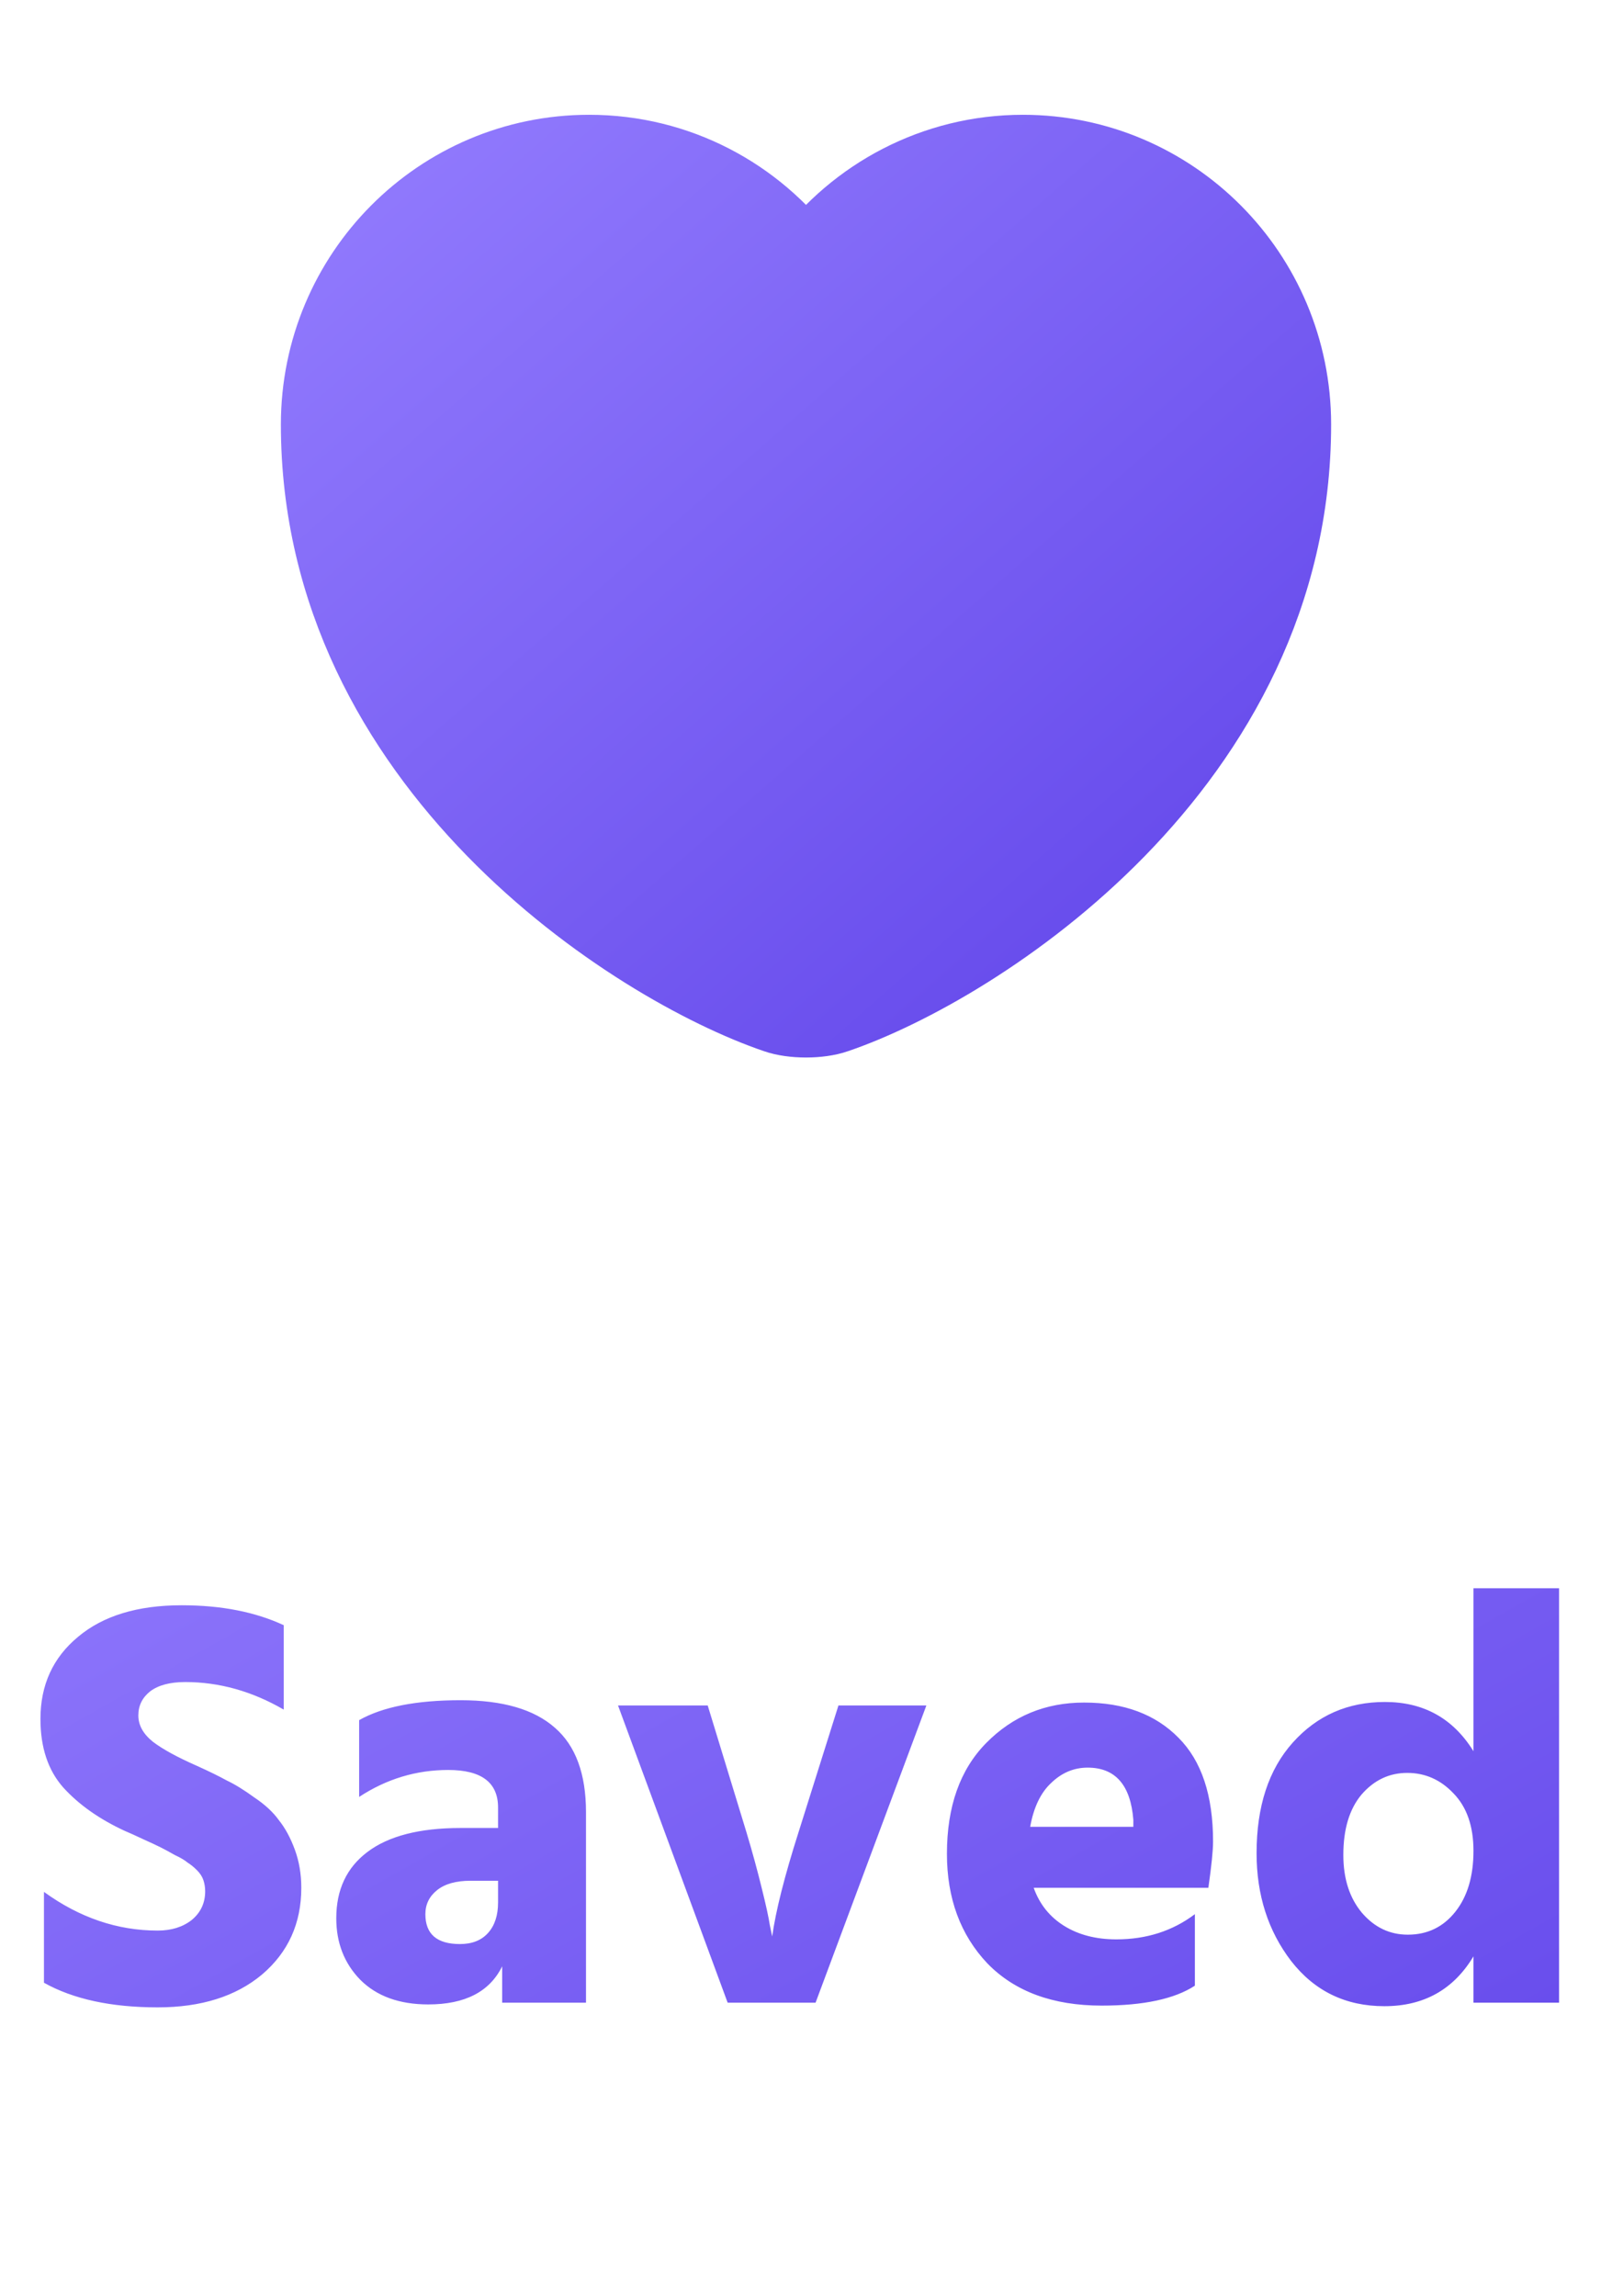 <svg width="33" height="47" viewBox="0 0 33 47" fill="none" xmlns="http://www.w3.org/2000/svg">
<path d="M17.12 20.81C16.78 20.93 16.22 20.93 15.88 20.81C12.98 19.82 6.5 15.69 6.5 8.69C6.5 5.6 8.99 3.1 12.06 3.1C13.88 3.1 15.49 3.98 16.5 5.34C17.51 3.98 19.13 3.1 20.94 3.1C24.01 3.1 26.5 5.6 26.5 8.69C26.5 15.69 20.02 19.82 17.12 20.81Z" fill="url(#paint0_linear_8_1871)" stroke="url(#paint1_linear_8_1871)" stroke-width="1.5" stroke-linecap="round" stroke-linejoin="round"/>
<path d="M5.808 33.272V35C5.16 34.624 4.488 34.436 3.792 34.436C3.48 34.436 3.24 34.5 3.072 34.628C2.912 34.756 2.832 34.92 2.832 35.12C2.832 35.32 2.932 35.5 3.132 35.66C3.332 35.812 3.632 35.976 4.032 36.152C4.28 36.264 4.484 36.364 4.644 36.452C4.812 36.532 5 36.648 5.208 36.8C5.424 36.944 5.592 37.1 5.712 37.268C5.84 37.428 5.948 37.628 6.036 37.868C6.124 38.108 6.168 38.368 6.168 38.648C6.168 39.376 5.9 39.968 5.364 40.424C4.828 40.872 4.116 41.096 3.228 41.096C2.276 41.096 1.5 40.928 0.9 40.592V38.732C1.628 39.26 2.404 39.524 3.228 39.524C3.508 39.524 3.74 39.452 3.924 39.308C4.108 39.156 4.2 38.96 4.2 38.72C4.2 38.64 4.188 38.564 4.164 38.492C4.14 38.42 4.096 38.352 4.032 38.288C3.968 38.224 3.904 38.172 3.84 38.132C3.784 38.084 3.696 38.032 3.576 37.976C3.464 37.912 3.368 37.86 3.288 37.82C3.208 37.78 3.088 37.724 2.928 37.652C2.776 37.58 2.652 37.524 2.556 37.484C2.036 37.244 1.616 36.948 1.296 36.596C0.984 36.244 0.828 35.776 0.828 35.192C0.828 34.496 1.084 33.936 1.596 33.512C2.108 33.08 2.816 32.864 3.72 32.864C4.528 32.864 5.224 33 5.808 33.272ZM10.196 38.504H9.632C9.336 38.504 9.108 38.568 8.948 38.696C8.788 38.824 8.708 38.988 8.708 39.188C8.708 39.596 8.944 39.8 9.416 39.8C9.664 39.8 9.856 39.724 9.992 39.572C10.128 39.42 10.196 39.212 10.196 38.948V38.504ZM7.352 36.788V35.216C7.832 34.944 8.524 34.808 9.428 34.808C10.292 34.808 10.936 34.996 11.36 35.372C11.784 35.74 11.996 36.316 11.996 37.1V41H10.28V40.256C10.024 40.776 9.52 41.036 8.768 41.036C8.176 41.036 7.712 40.868 7.376 40.532C7.048 40.196 6.884 39.776 6.884 39.272C6.884 38.688 7.096 38.236 7.52 37.916C7.952 37.588 8.588 37.424 9.428 37.424H10.196V37.004C10.196 36.492 9.856 36.236 9.176 36.236C8.52 36.236 7.912 36.42 7.352 36.788ZM14.896 41L12.652 34.916H14.488L15.28 37.508C15.4 37.908 15.504 38.288 15.592 38.648C15.68 39 15.736 39.256 15.76 39.416L15.808 39.644C15.88 39.124 16.06 38.412 16.348 37.508L17.164 34.916H18.964L16.696 41H14.896ZM23.201 37.4V37.256C23.145 36.544 22.833 36.188 22.265 36.188C21.985 36.188 21.737 36.292 21.521 36.5C21.305 36.7 21.161 37 21.089 37.4H23.201ZM24.461 39.188V40.652C24.045 40.924 23.409 41.06 22.553 41.06C21.553 41.06 20.773 40.772 20.213 40.196C19.661 39.612 19.385 38.864 19.385 37.952C19.385 36.984 19.653 36.228 20.189 35.684C20.733 35.132 21.401 34.856 22.193 34.856C23.009 34.856 23.653 35.096 24.125 35.576C24.597 36.048 24.833 36.756 24.833 37.7C24.833 37.884 24.801 38.2 24.737 38.648H21.161C21.281 38.984 21.489 39.244 21.785 39.428C22.081 39.612 22.437 39.704 22.853 39.704C23.469 39.704 24.005 39.532 24.461 39.188ZM28.82 39.608C29.22 39.608 29.544 39.452 29.792 39.14C30.04 38.828 30.164 38.412 30.164 37.892C30.164 37.388 30.028 36.996 29.756 36.716C29.492 36.436 29.176 36.296 28.808 36.296C28.44 36.296 28.128 36.444 27.872 36.74C27.624 37.036 27.5 37.448 27.5 37.976C27.5 38.464 27.628 38.86 27.884 39.164C28.14 39.46 28.452 39.608 28.82 39.608ZM30.164 32.516H31.916V41H30.164V40.052C29.756 40.732 29.148 41.072 28.34 41.072C27.548 41.072 26.912 40.764 26.432 40.148C25.96 39.532 25.724 38.796 25.724 37.94C25.724 36.98 25.972 36.224 26.468 35.672C26.964 35.12 27.592 34.844 28.352 34.844C29.144 34.844 29.748 35.18 30.164 35.852V32.516Z" fill="url(#paint2_linear_8_1871)"/>
<defs>
<linearGradient id="paint0_linear_8_1871" x1="6.5" y1="4.021" x2="22.926" y2="22.818" gradientUnits="userSpaceOnUse">
<stop stop-color="#917AFD"/>
<stop offset="1" stop-color="#6246EA"/>
</linearGradient>
<linearGradient id="paint1_linear_8_1871" x1="6.5" y1="4.021" x2="22.926" y2="22.818" gradientUnits="userSpaceOnUse">
<stop stop-color="#917AFD"/>
<stop offset="1" stop-color="#6246EA"/>
</linearGradient>
<linearGradient id="paint2_linear_8_1871" x1="-2.52155e-07" y1="28.983" x2="15.159" y2="55.799" gradientUnits="userSpaceOnUse">
<stop stop-color="#917AFD"/>
<stop offset="1" stop-color="#6246EA"/>
</linearGradient>
</defs>
</svg>
